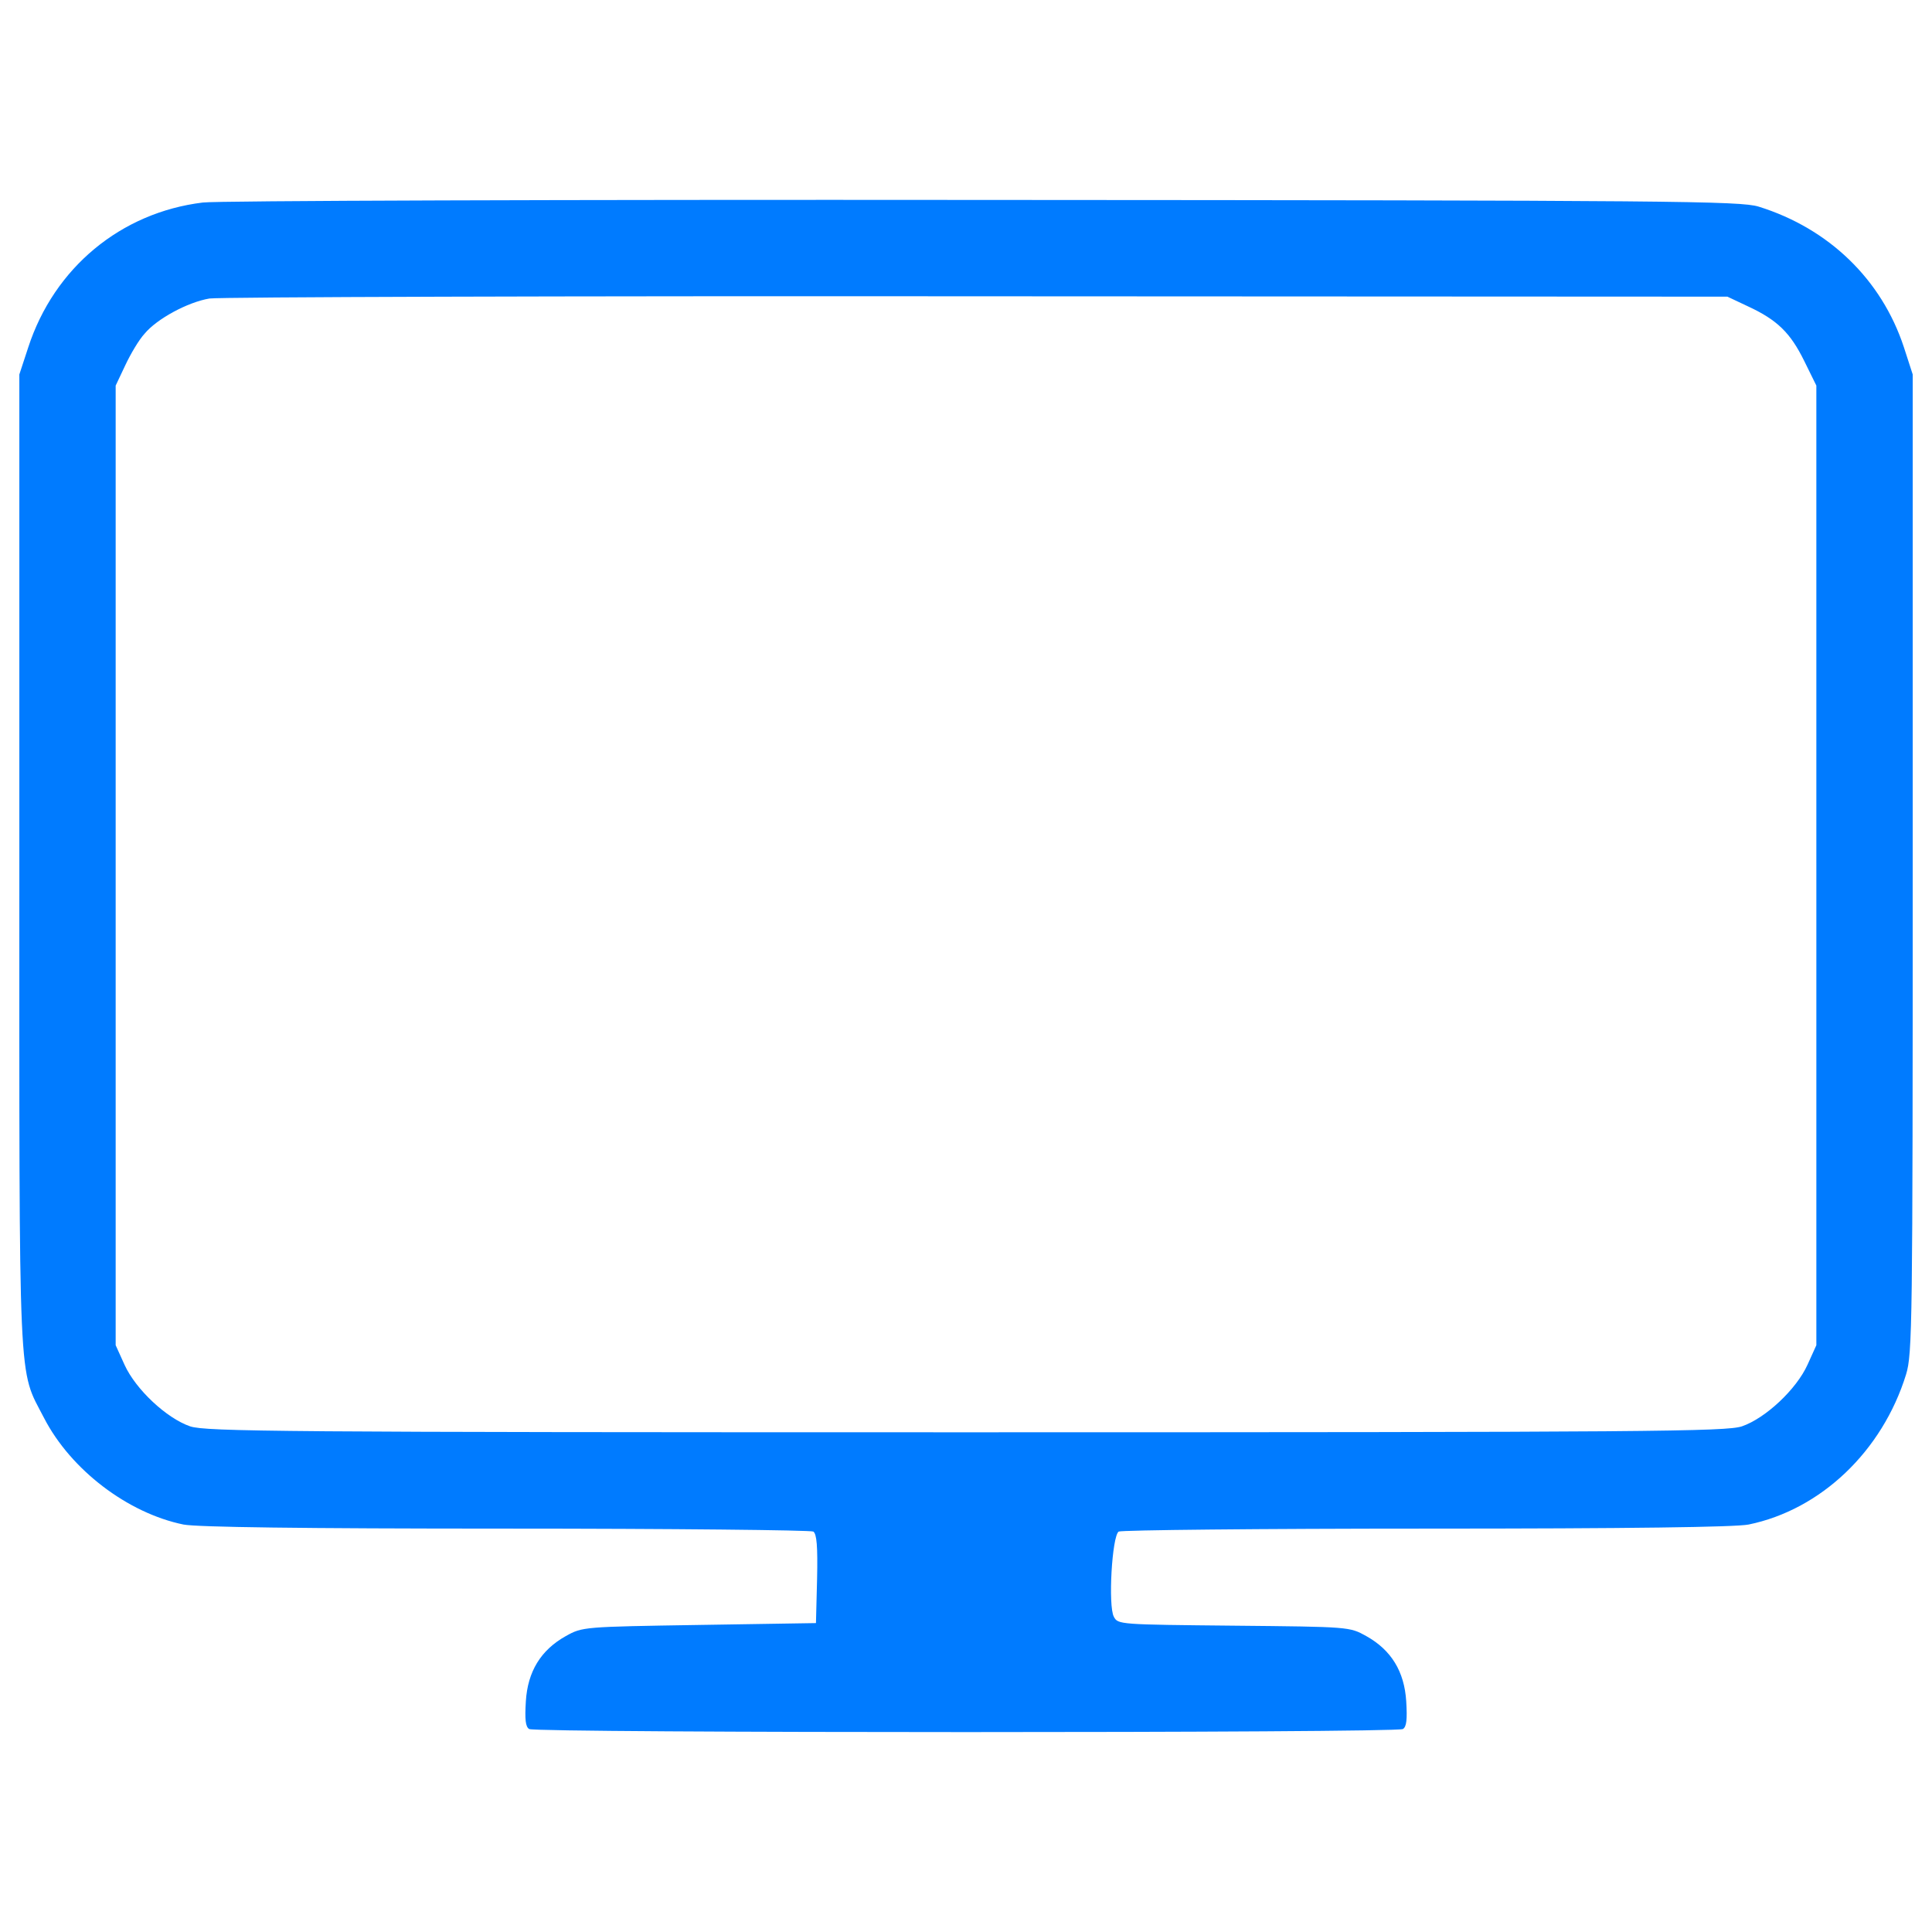 <?xml version="1.0" encoding="utf-8"?>
<!-- Svg Vector Icons : http://www.onlinewebfonts.com/icon -->
<!DOCTYPE svg PUBLIC "-//W3C//DTD SVG 1.1//EN" "http://www.w3.org/Graphics/SVG/1.1/DTD/svg11.dtd">
<svg version="1.1" xmlns="http://www.w3.org/2000/svg" xmlns:xlink="http://www.w3.org/1999/xlink" x="0px" y="0px" viewBox="0 0 1000 1000" enable-background="new 0 0 1000 1000" xml:space="preserve">
<g><g transform="translate(0,414) scale(0.1,-0.1)"><path fill="#007bff" d="M1049.4,3091.7c-423.8-51.8-769-337.5-903.3-749.9l-46-140V-320.1c0-2790.4-7.7-2615.9,128.5-2880.5c138.1-266.6,431.5-490.9,721.1-550.4c69-13.4,607.9-21.1,1668.5-21.1c861.1,0,1578.3-7.7,1591.8-15.3c17.3-13.4,23-74.8,19.2-245.5l-5.8-228.2l-604.1-9.6c-600.3-9.6-604.1-9.6-690.4-57.5c-130.4-72.9-197.5-184.1-207.1-337.5c-5.8-94-1.9-132.3,17.3-143.8c34.5-21.1,4487.6-21.1,4522.2,0c19.2,11.5,23,49.9,17.3,143.8c-9.6,153.4-76.7,264.7-207.1,337.5c-86.3,47.9-86.3,47.9-684.7,53.7c-590.7,5.8-600.3,5.8-621.4,46c-30.7,55.6-9.6,418.1,24.9,441.1c13.4,7.7,730.7,15.3,1591.8,15.3c1060.5,0,1599.4,7.7,1668.5,21.1c374,76.7,692.3,379.7,815.1,776.7c32.6,107.4,34.5,243.6,34.5,2644.6v2531.5l-46,141.9c-115.1,349-387.4,613.7-751.8,726.9c-95.9,28.8-421.9,32.6-4015.9,34.5C2934.6,3107,1118.4,3101.2,1049.4,3091.7z M9046.6,2554.7c153.4-70.9,220.5-138.1,291.5-281.9l63.3-128.5V-339.3v-2483.5l-46-101.6c-57.5-126.6-216.7-276.2-339.4-318.4c-82.5-26.8-462.2-30.7-4015.9-30.7c-3553.7,0-3933.4,3.8-4015.9,30.7c-122.7,42.2-281.9,191.8-339.5,318.4l-46,101.6v2483.5v2483.5l49.9,105.5c26.9,57.5,71,132.3,99.7,163c63.3,76.7,222.5,163,335.6,182.2c49.9,7.7,1837.3,13.4,3973.7,11.5l3883.5-1.9L9046.6,2554.7z"/></g></g>
</svg>